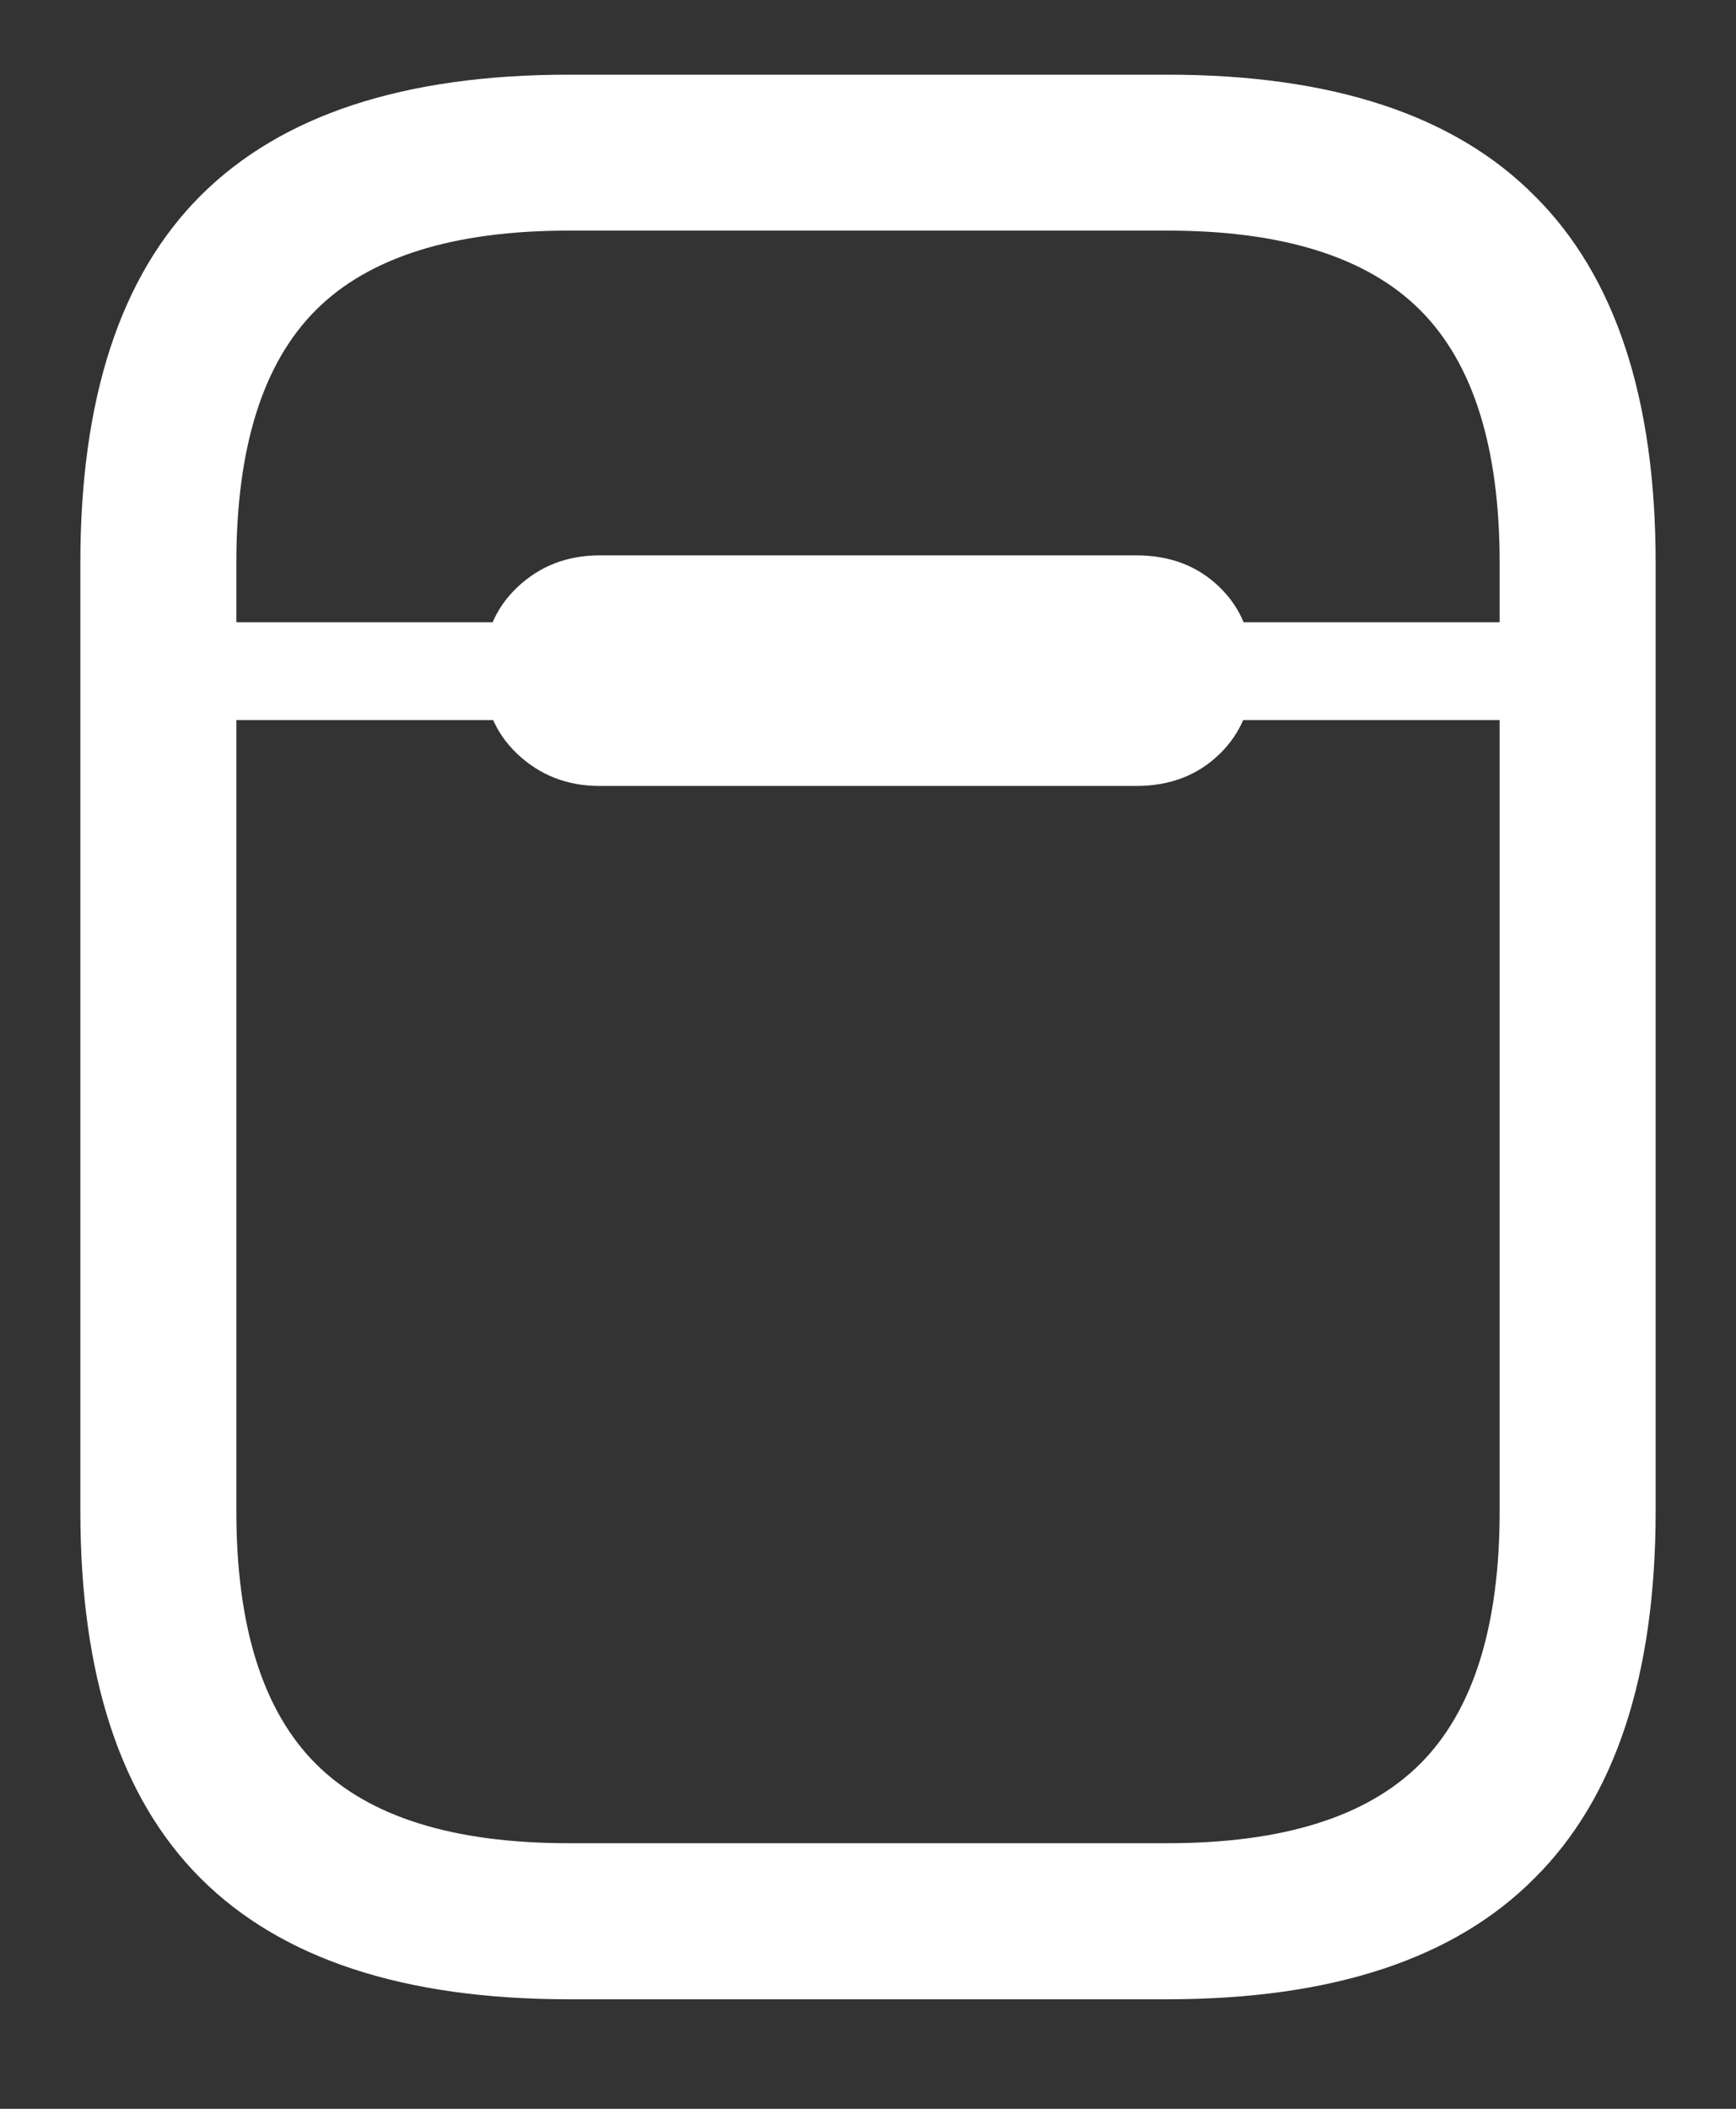 <svg width="14" height="17" viewBox="0 0 14 17" fill="none" xmlns="http://www.w3.org/2000/svg">
<rect x="0" y="0" width="14" height="17" fill="#333333" stroke="none"/>
<path d="M4.586 16.117H9.414C10.742 16.117 11.729 15.792 12.375 15.141C13.026 14.495 13.352 13.508 13.352 12.18V4.539C13.352 3.211 13.026 2.224 12.375 1.578C11.729 0.927 10.742 0.602 9.414 0.602H4.586C3.258 0.602 2.268 0.927 1.617 1.578C0.971 2.224 0.648 3.211 0.648 4.539V12.18C0.648 13.508 0.971 14.495 1.617 15.141C2.268 15.792 3.258 16.117 4.586 16.117ZM4.586 14.859C3.654 14.859 2.974 14.646 2.547 14.219C2.12 13.792 1.906 13.112 1.906 12.18V4.539C1.906 3.607 2.12 2.927 2.547 2.5C2.974 2.073 3.654 1.859 4.586 1.859H9.414C10.346 1.859 11.026 2.073 11.453 2.5C11.88 2.927 12.094 3.607 12.094 4.539V12.18C12.094 13.112 11.88 13.792 11.453 14.219C11.026 14.646 10.346 14.859 9.414 14.859H4.586ZM1.281 5.805H12.719V5.016H1.281V5.805ZM4.836 6.336H9.164C9.435 6.336 9.659 6.25 9.836 6.078C10.013 5.906 10.102 5.682 10.102 5.406C10.102 5.13 10.013 4.906 9.836 4.734C9.659 4.562 9.435 4.477 9.164 4.477H4.836C4.576 4.477 4.354 4.562 4.172 4.734C3.99 4.906 3.898 5.13 3.898 5.406C3.898 5.682 3.99 5.906 4.172 6.078C4.354 6.25 4.576 6.336 4.836 6.336Z" fill="white"/>
</svg>
